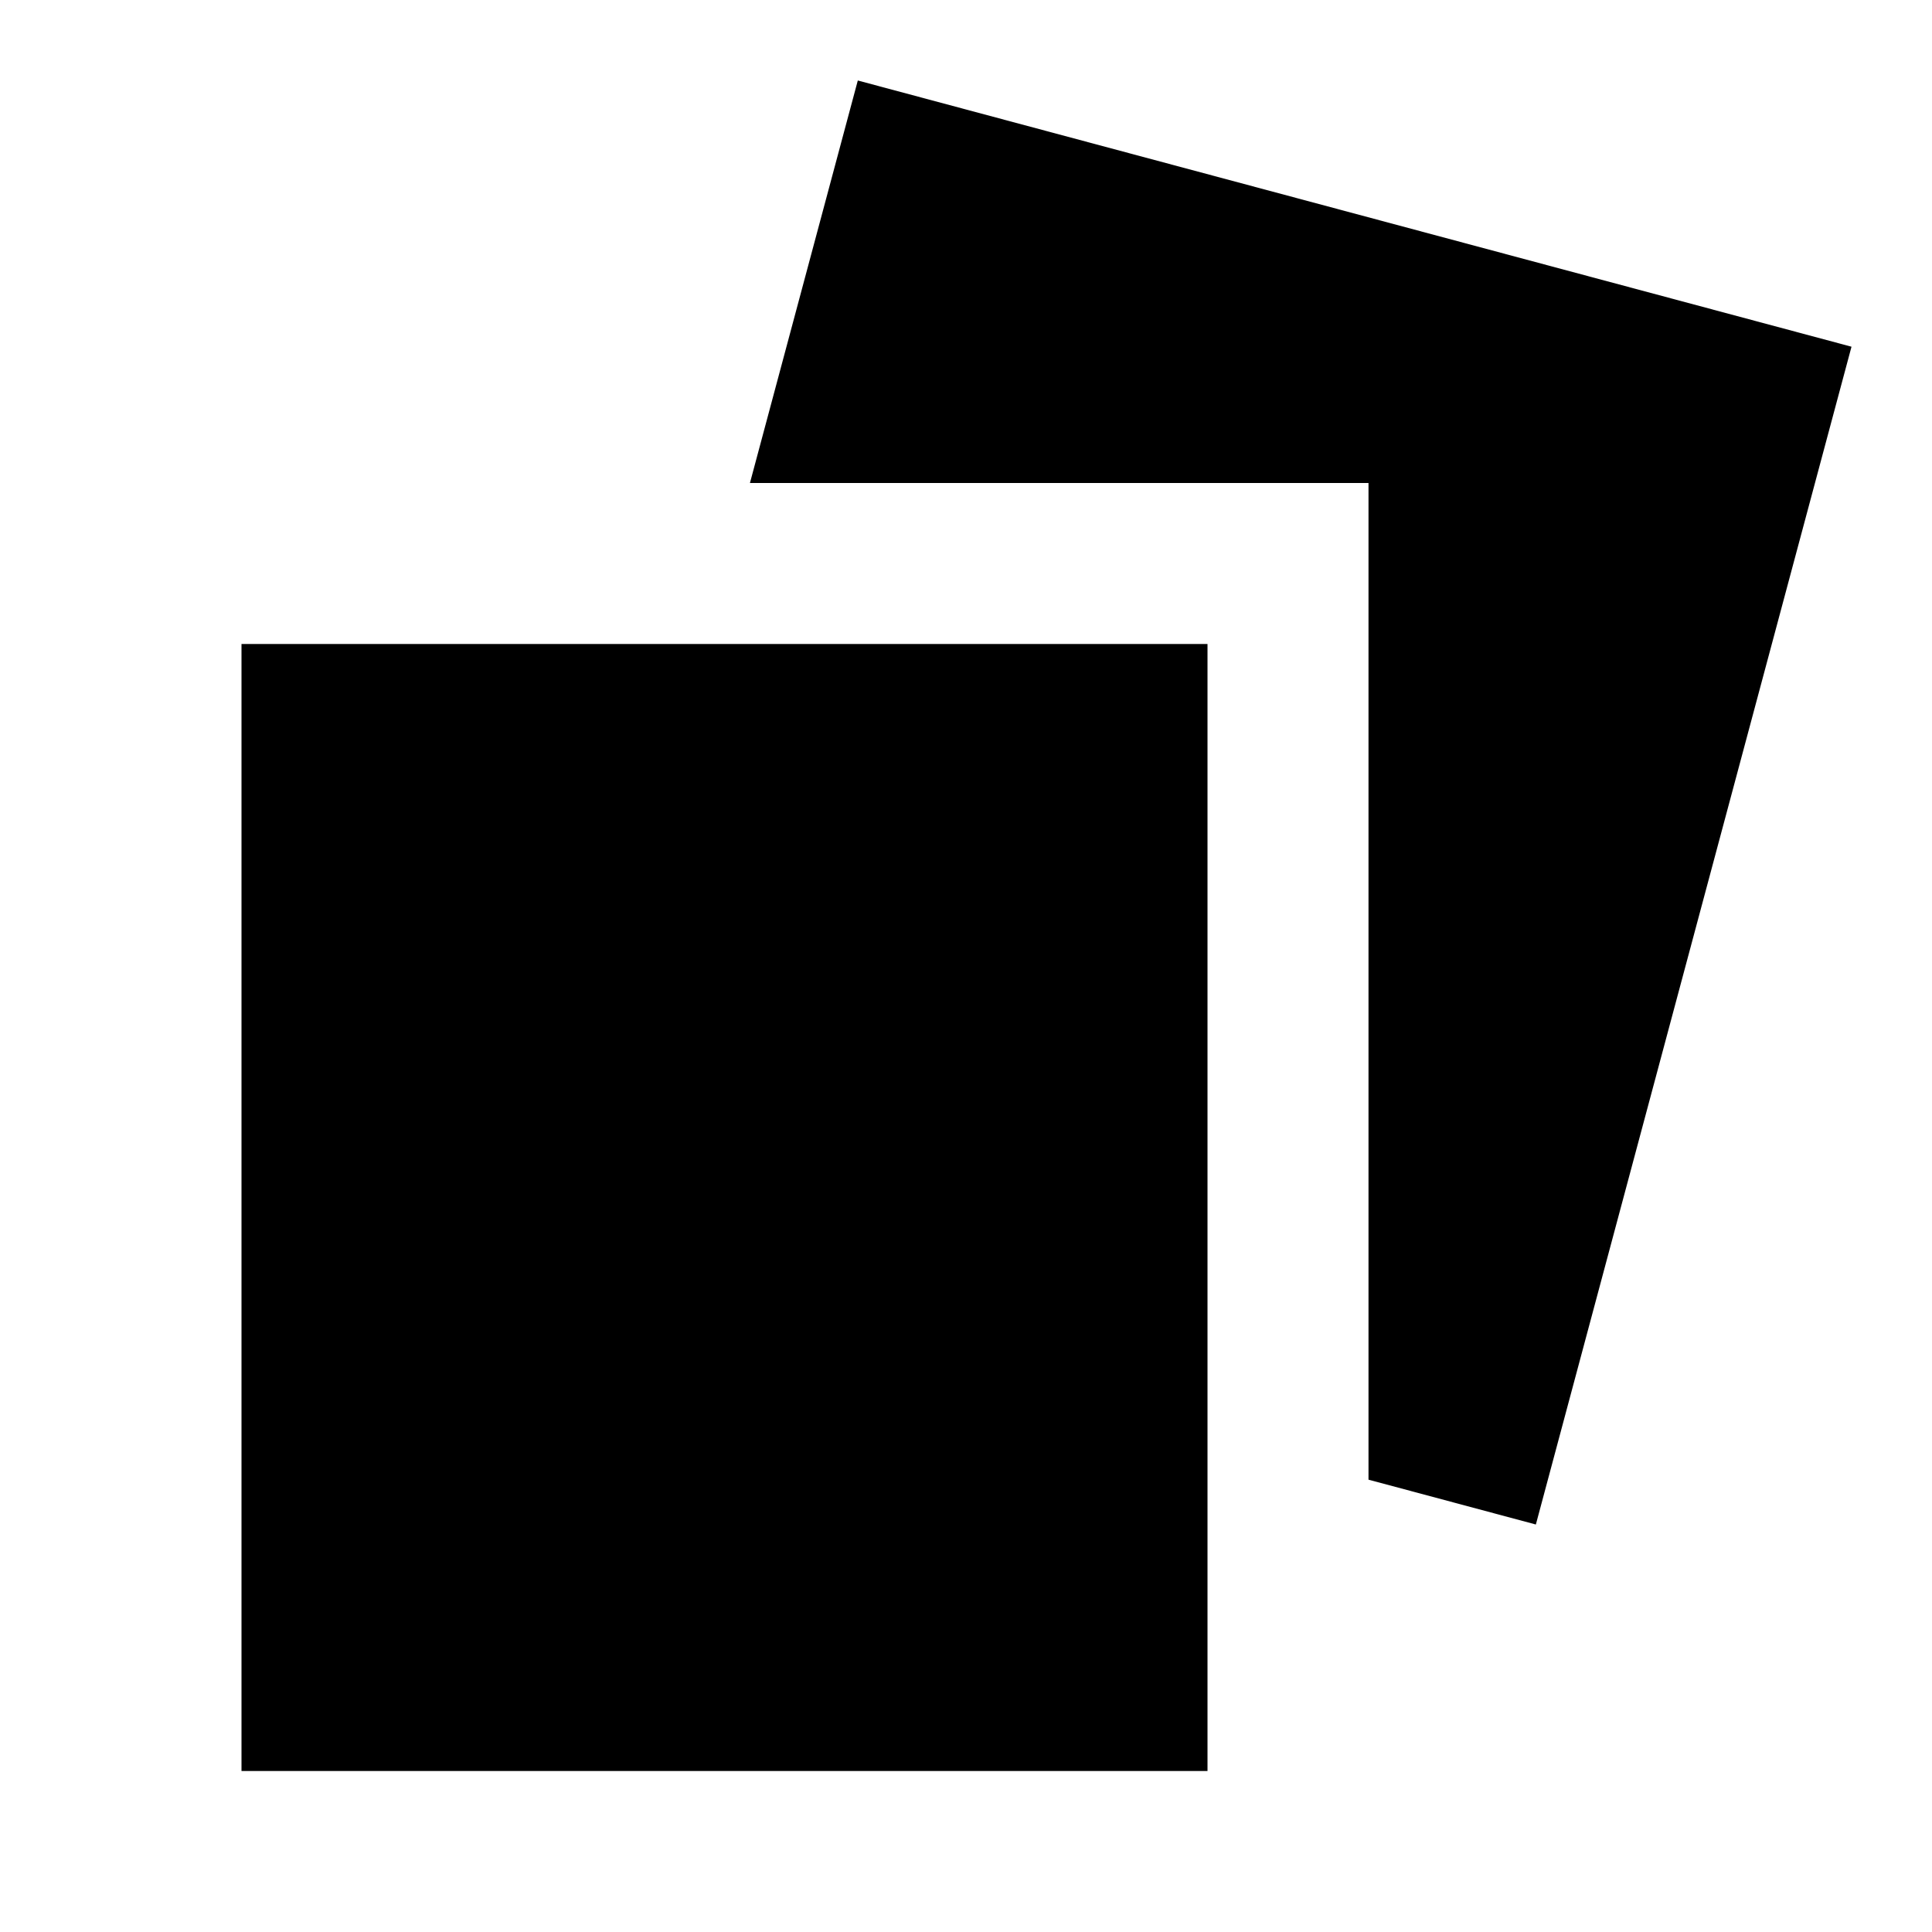 <svg xmlns="http://www.w3.org/2000/svg" width="24" height="24" viewBox="0 0 24 24" fill="none"><rect width="24" height="24" fill="none"/>
<path d="M17 6H9.316L10.656 1L23 4.307L19.079 18.938L17 18.381V6Z" fill="#000000"/>
<path d="M15 22H3V8H15V22Z" fill="#000000"/>
</svg>
